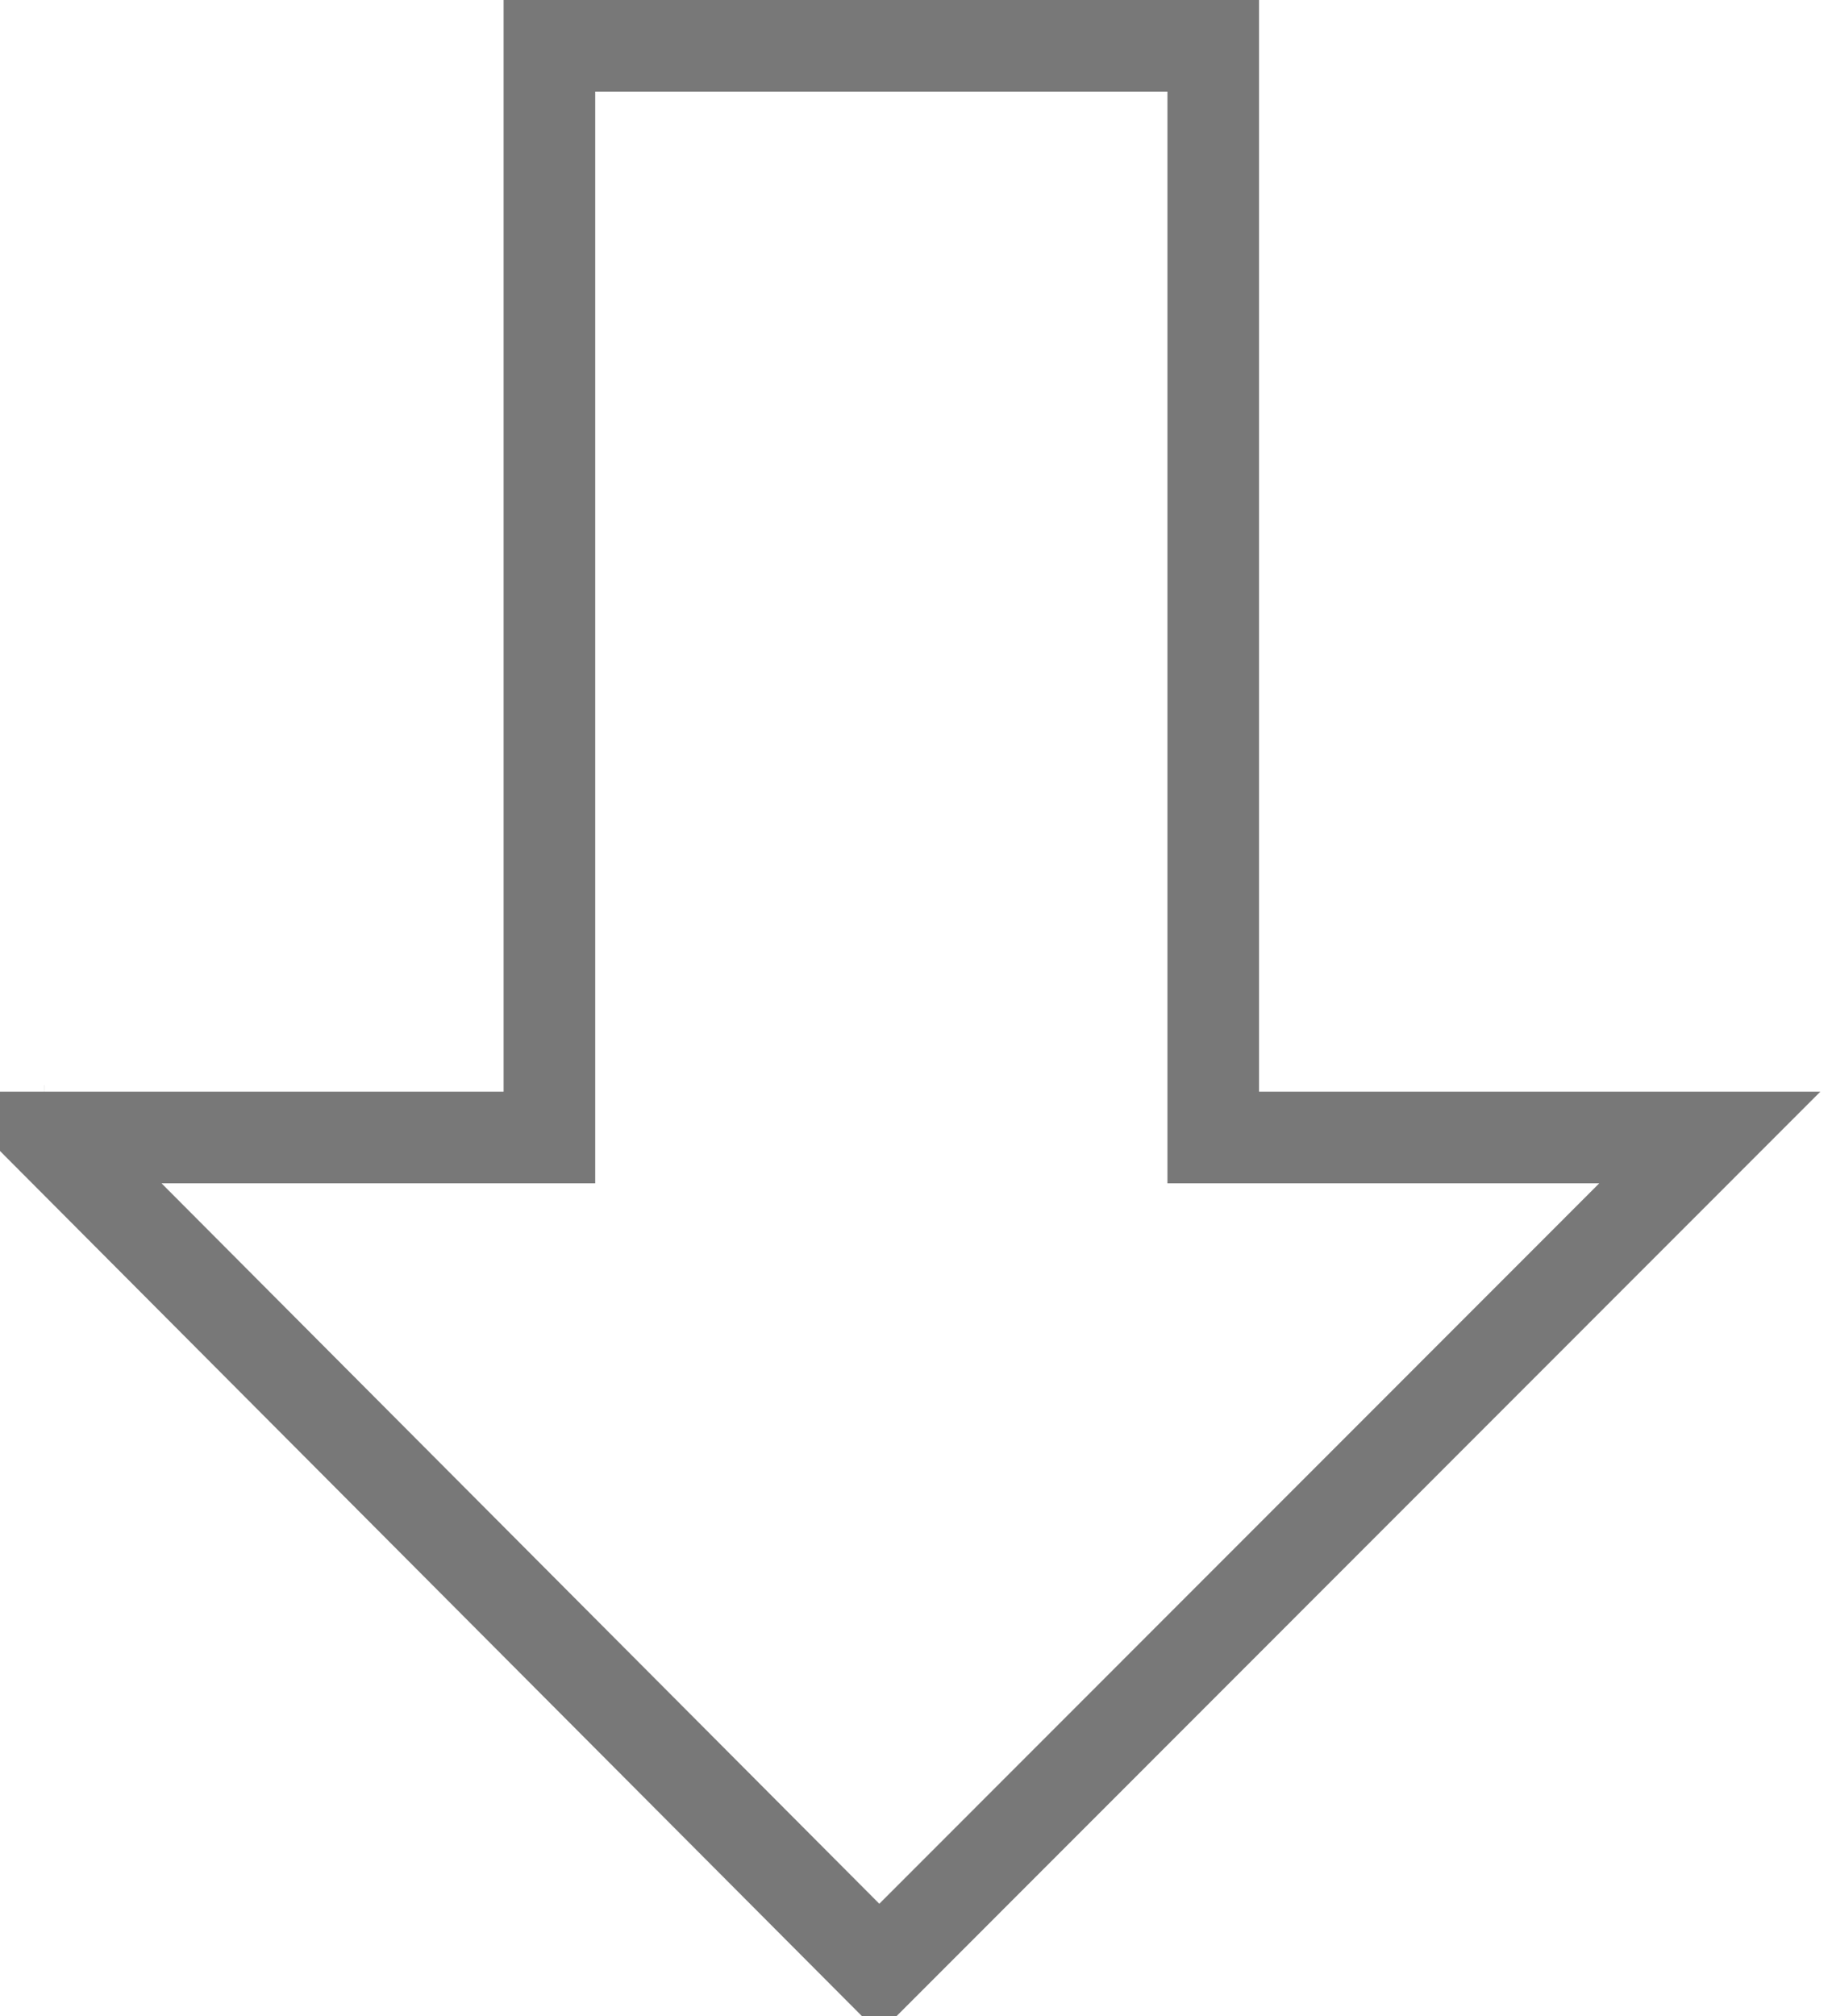 <svg width="20" height="22" viewBox="0 0 20 22" fill="none" xmlns="http://www.w3.org/2000/svg">
<path d="M13.245 11.913V12.413H13.745H18.666L9.599 21.483L0.559 12.413H5.498H5.998V11.913V0.5H13.245V11.913ZM0.487 12.341C0.488 12.341 0.488 12.341 0.488 12.341L0.487 12.341Z" stroke="#787878"/>
</svg>
